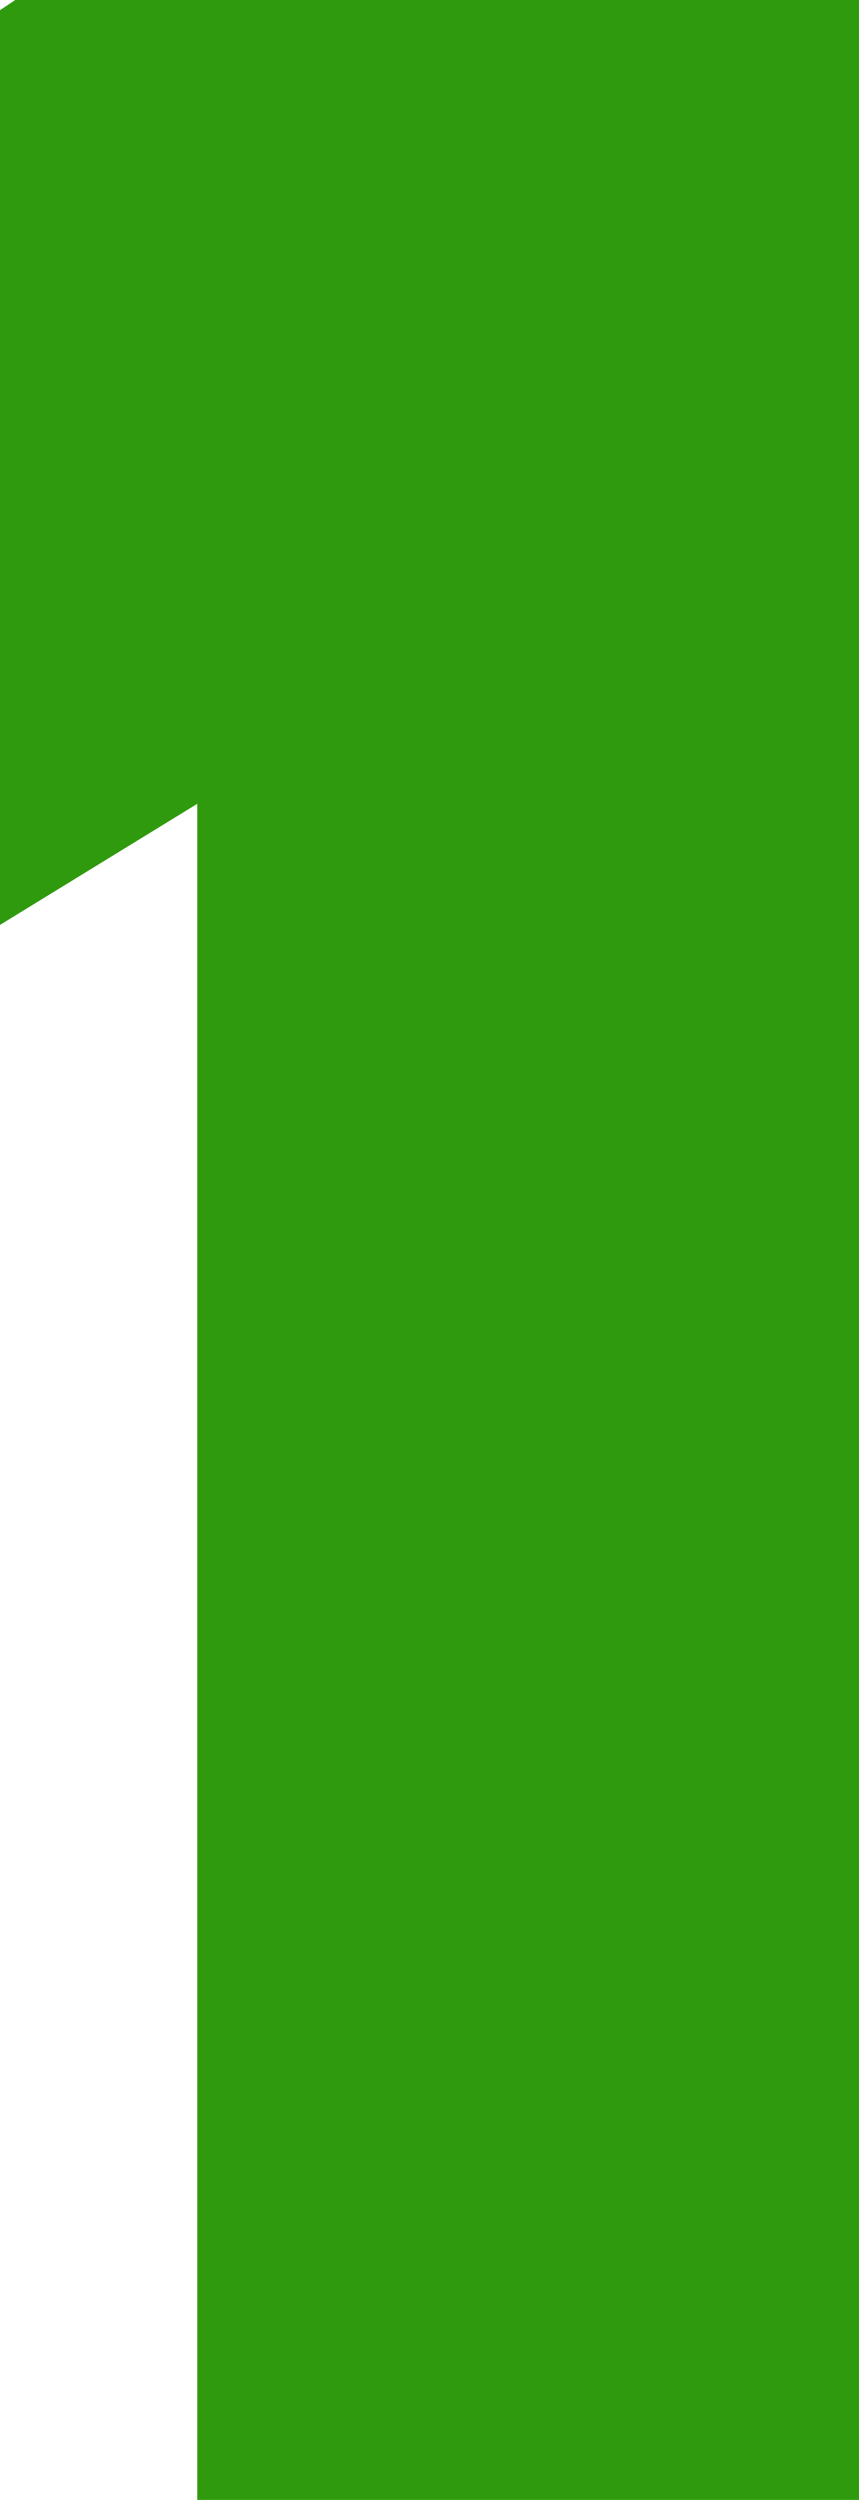 <svg width="11" height="32" viewBox="0 0 11 32" fill="none" xmlns="http://www.w3.org/2000/svg">
<path d="M10.008 32V35H13.008V32H10.008ZM5.526 32H2.526V35H5.526V32ZM5.526 4.93H8.526V-0.431L3.957 2.373L5.526 4.93ZM0.978 7.72H-2.022V13.08L2.546 10.277L0.978 7.72ZM0.978 3.084L-0.687 0.588L-2.022 1.478V3.084H0.978ZM5.526 0.052V-2.948H4.618L3.862 -2.444L5.526 0.052ZM10.008 0.052H13.008V-2.948H10.008V0.052ZM10.008 29H5.526V35H10.008V29ZM8.526 32V4.93H2.526V32H8.526ZM3.957 2.373L-0.591 5.163L2.546 10.277L7.095 7.487L3.957 2.373ZM3.978 7.72V3.084H-2.022V7.72H3.978ZM2.642 5.58L7.19 2.548L3.862 -2.444L-0.687 0.588L2.642 5.58ZM5.526 3.052H10.008V-2.948H5.526V3.052ZM7.008 0.052V32H13.008V0.052H7.008Z" fill="#309A0F"/>
</svg>
